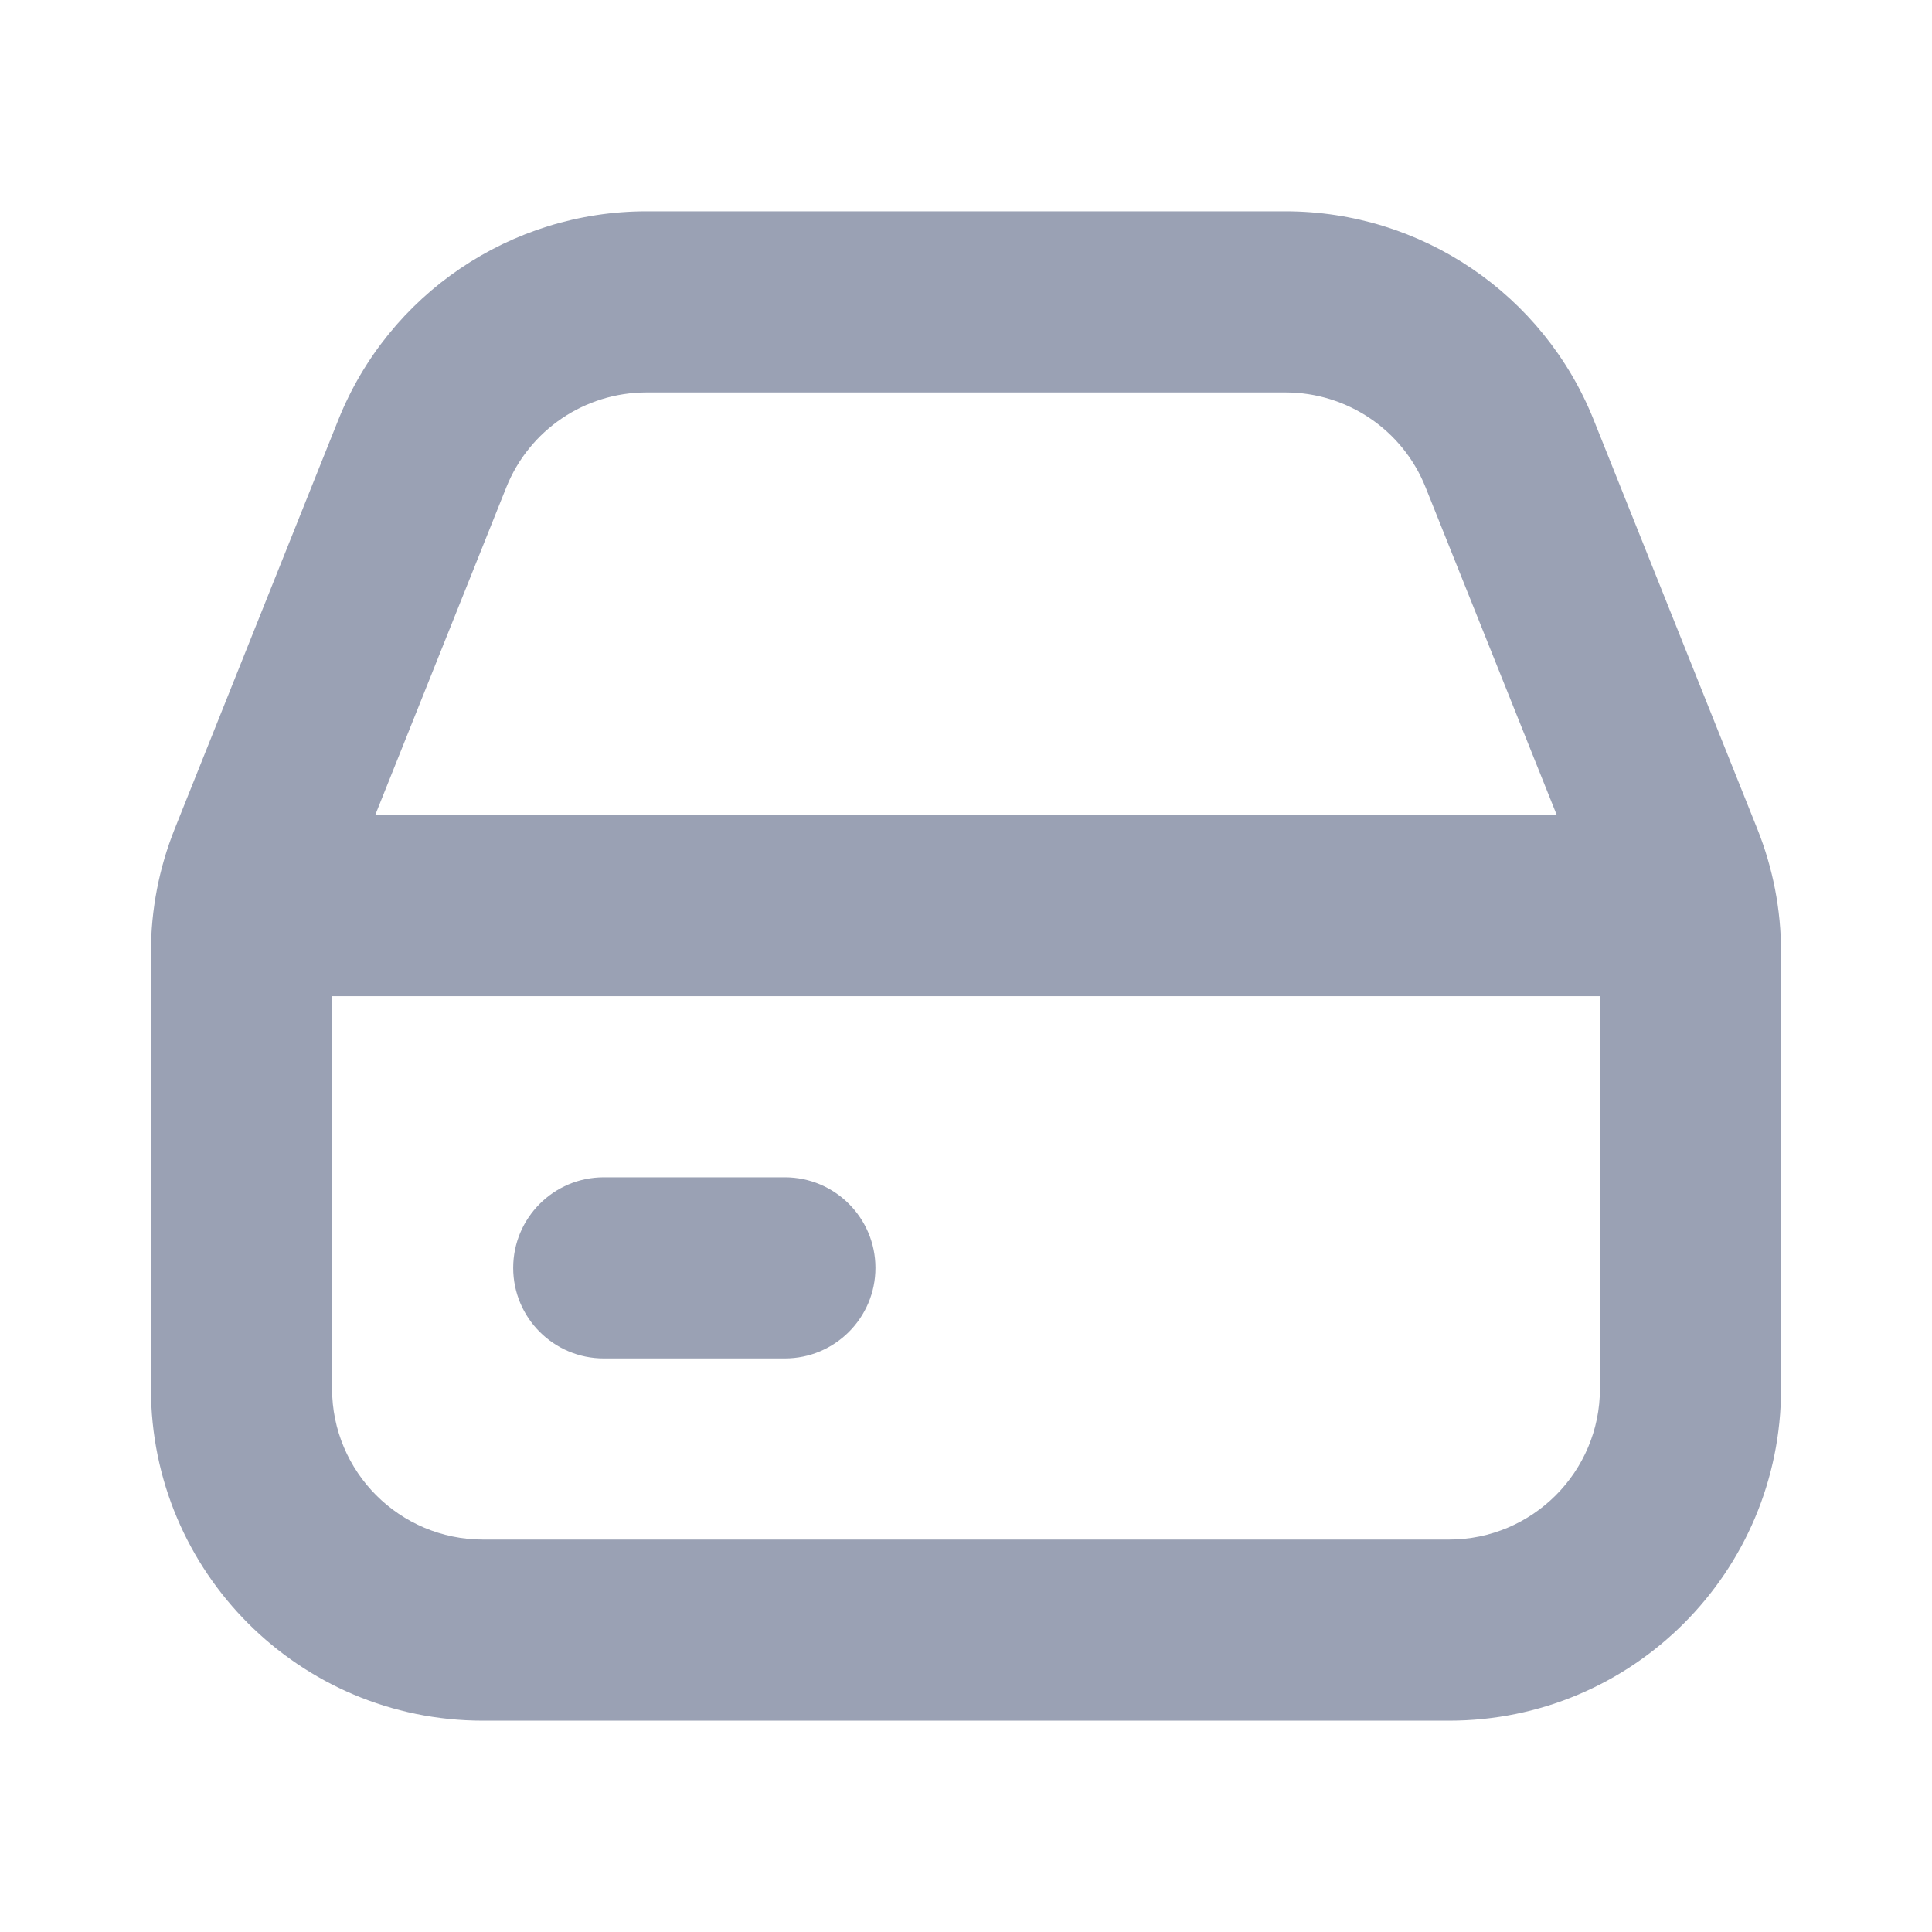 <svg width="16" height="16" viewBox="0 0 16 16" fill="none" xmlns="http://www.w3.org/2000/svg">
<path fill-rule="evenodd" clip-rule="evenodd" d="M5.354 3.25C4.843 3.25 4.383 3.561 4.193 4.036L2.839 7.421C2.78 7.569 2.75 7.726 2.75 7.885V11.5C2.75 12.19 3.31 12.75 4 12.75H12C12.69 12.75 13.25 12.19 13.25 11.5V7.885C13.25 7.726 13.22 7.569 13.161 7.421L11.806 4.036C11.617 3.561 11.157 3.25 10.646 3.25H5.354ZM2.801 3.479C3.218 2.435 4.23 1.75 5.354 1.75H10.646C11.77 1.75 12.782 2.435 13.199 3.479L14.553 6.864C14.683 7.189 14.75 7.535 14.75 7.885V11.5C14.75 13.019 13.519 14.25 12 14.25H4C2.481 14.25 1.25 13.019 1.25 11.5V7.885C1.25 7.535 1.317 7.189 1.447 6.864L2.801 3.479Z" fill="#9AA1B4"/>
<path fill-rule="evenodd" clip-rule="evenodd" d="M14 8.25H2V6.75H14V8.25Z" fill="#9AA1B4"/>
<path fill-rule="evenodd" clip-rule="evenodd" d="M4.25 10.5C4.25 10.086 4.586 9.75 5 9.75H6.5C6.914 9.75 7.25 10.086 7.25 10.5C7.25 10.914 6.914 11.25 6.5 11.25H5C4.586 11.25 4.25 10.914 4.25 10.5Z" fill="#9AA1B4"/>
</svg>
